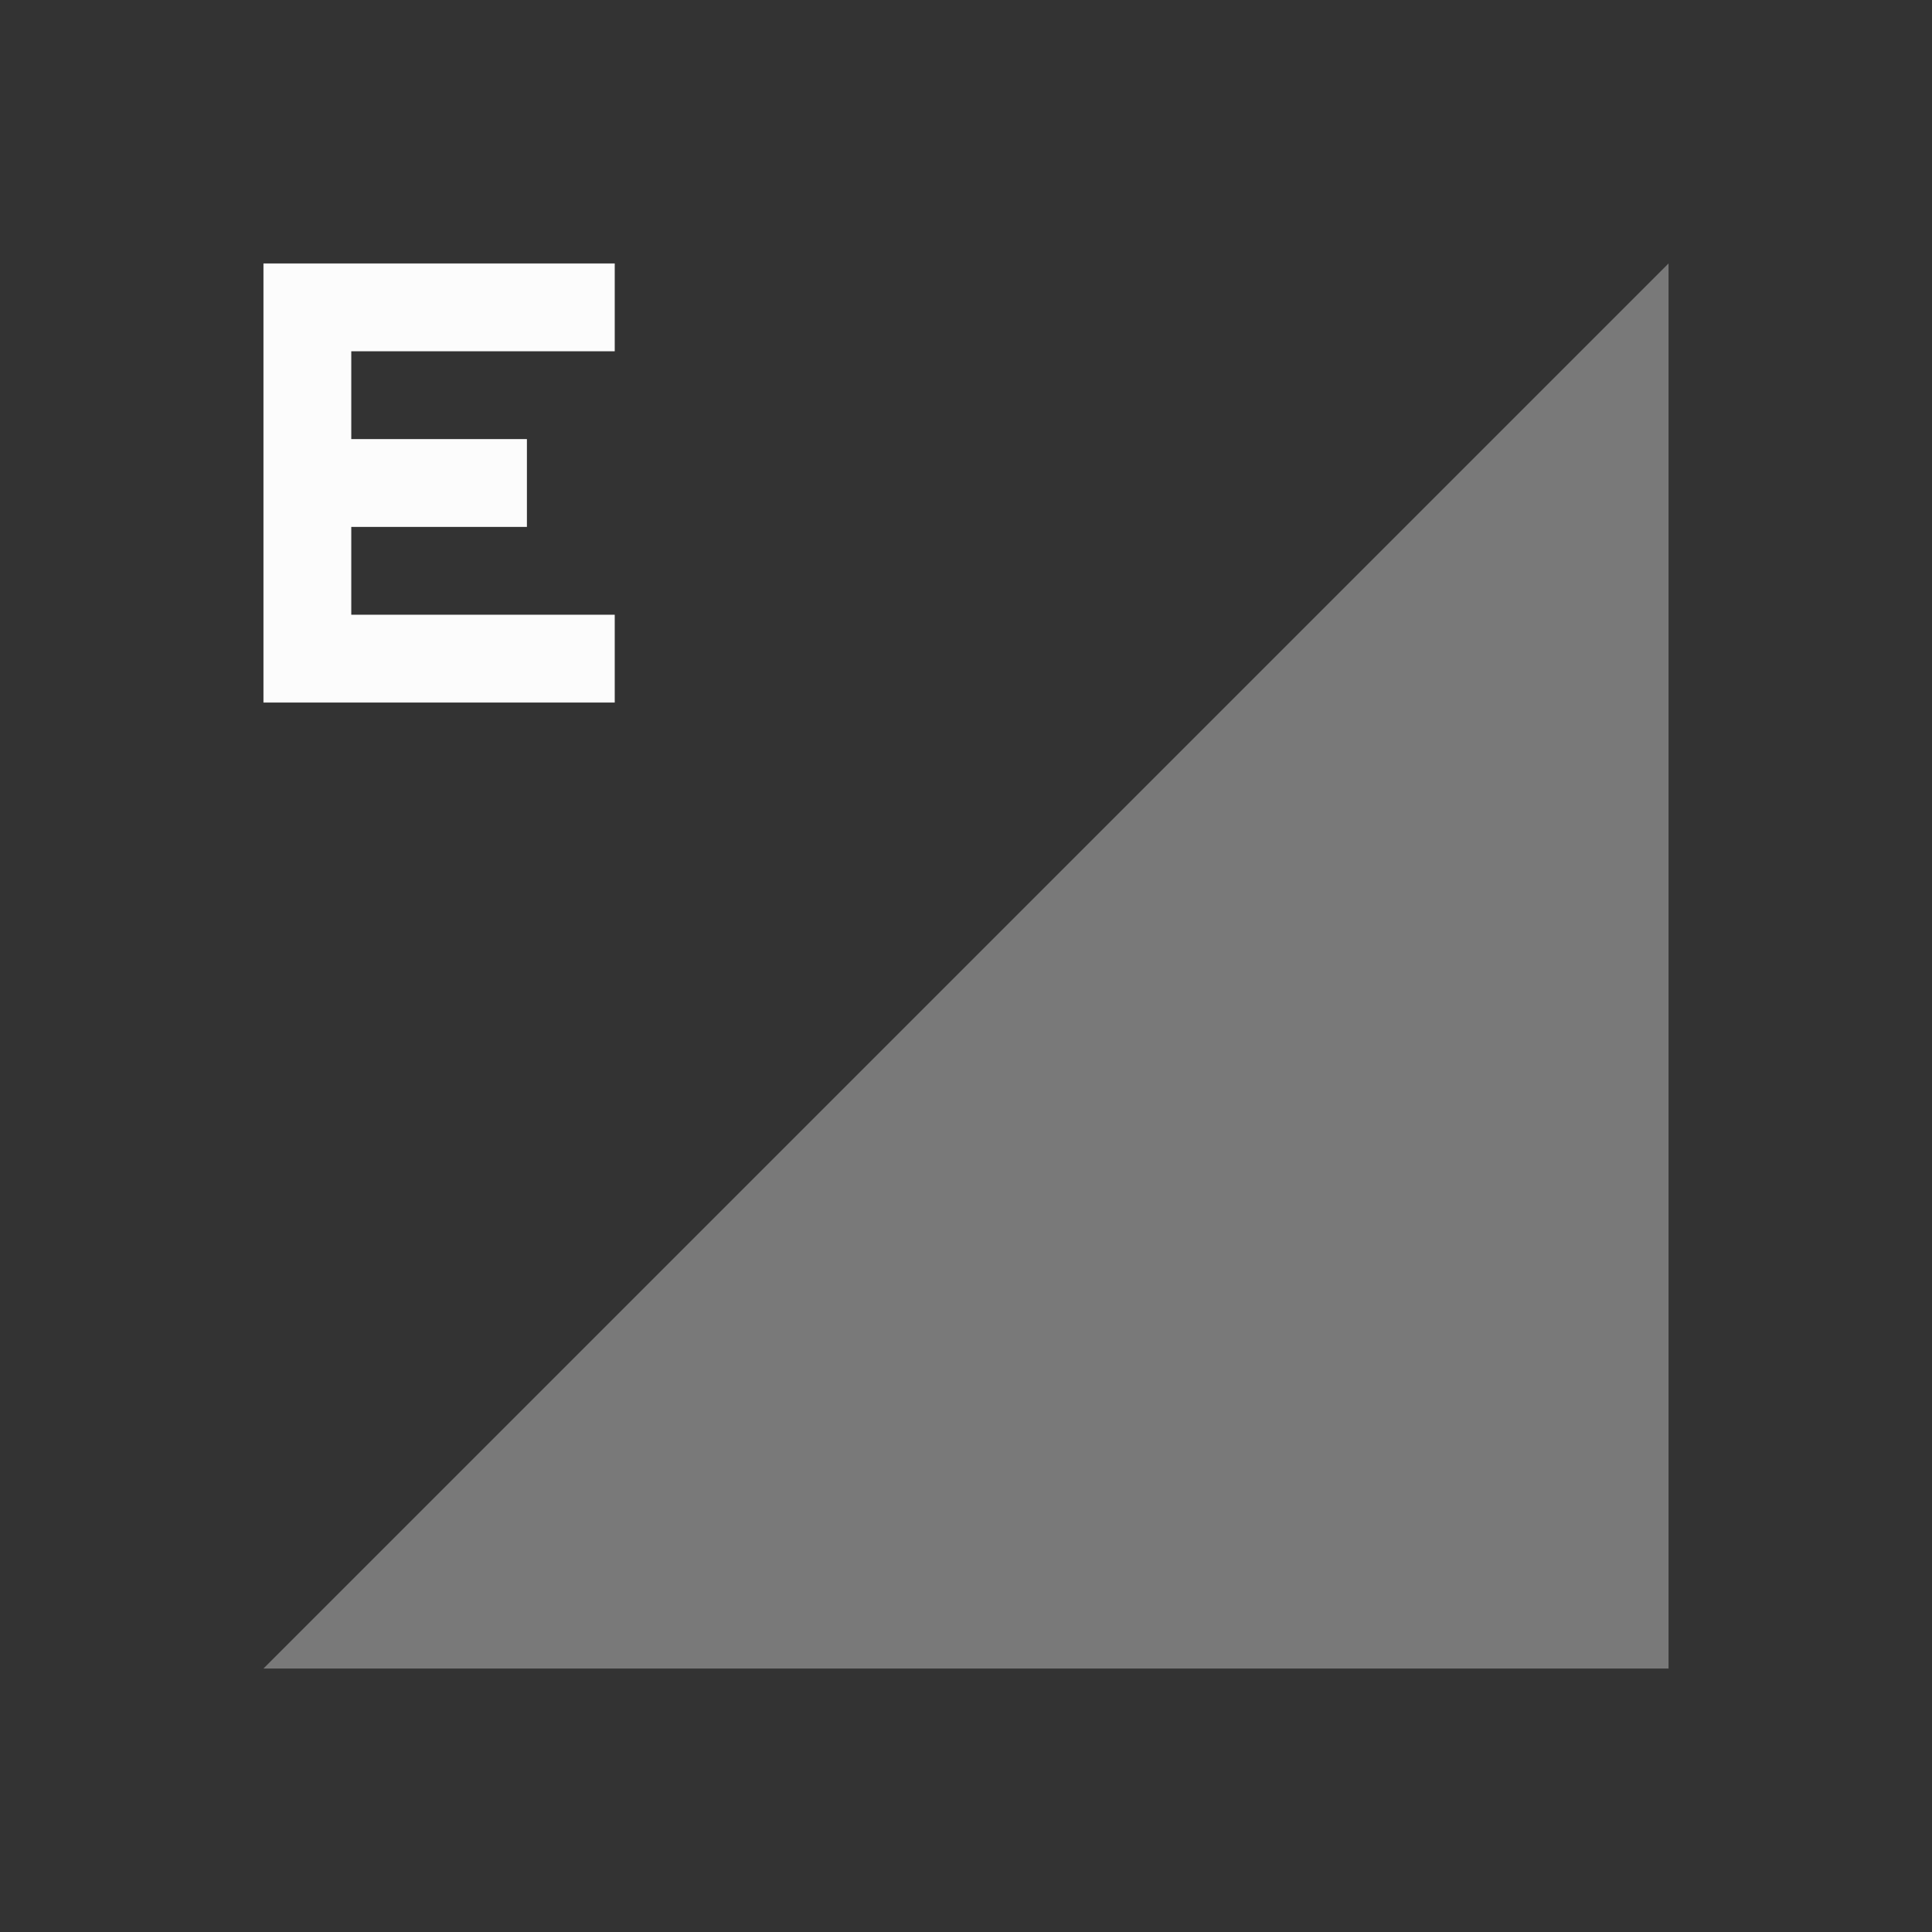 <svg xmlns="http://www.w3.org/2000/svg" id="svg4153" width="22" height="22" version="1.1">
<rect width="100%" height="100%" fill="#333333" stroke="none"/>
<defs id="defs4157">
<style id="current-color-scheme" type="text/css">
.ColorScheme-Text{color:#fcfcfc}
</style>
</defs>
<g id="network-mobile-0-edge" transform="translate(-88 110)">
<path id="rect5120" fill="none" d="M88-110h22v22H88z" opacity=".55"/>
<path id="path5122" fill="currentColor" fill-rule="evenodd" d="m91-91 16-16v16z" class="ColorScheme-Text" opacity=".35"/>
<path id="path5204" fill="currentColor" d="M91-107v5h4v-1h-3v-1h2v-1h-2v-1h3v-1z" class="ColorScheme-Text"/>
</g>
</svg>
